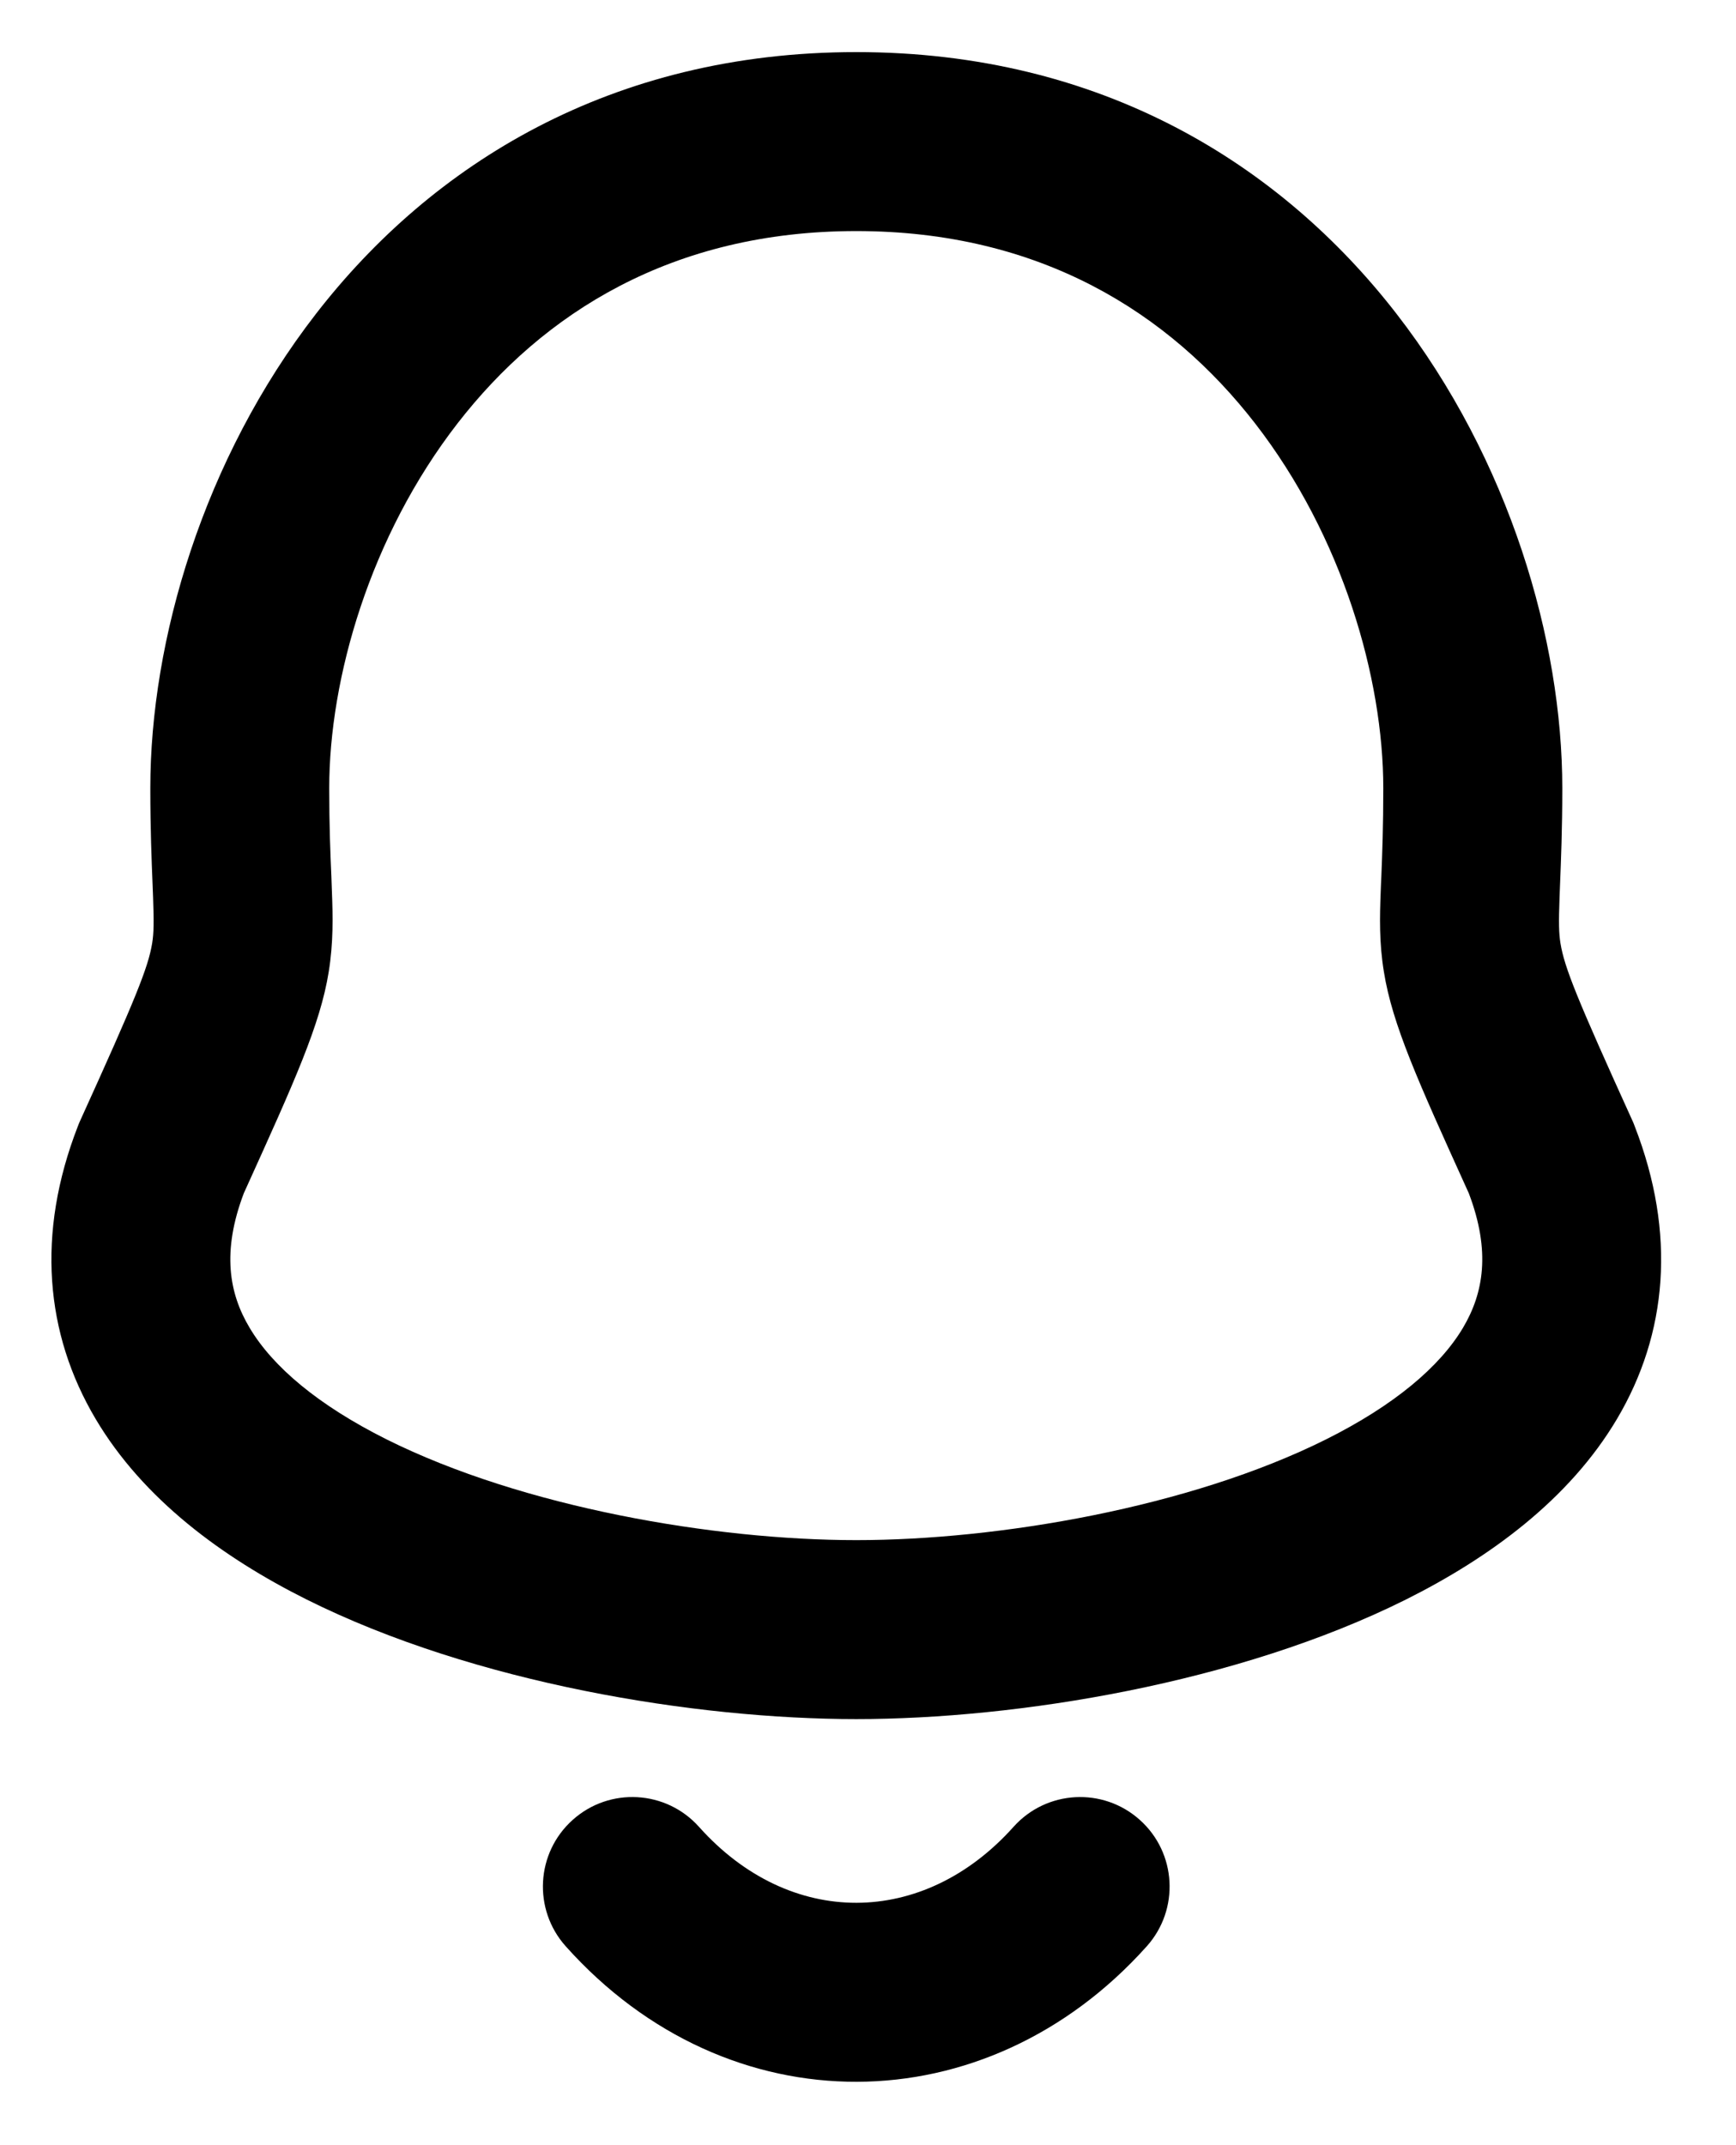 <svg width="17" height="21" viewBox="0 0 17 21" fill="none" xmlns="http://www.w3.org/2000/svg">
<path fill-rule="evenodd" clip-rule="evenodd" d="M3.096 3.07C4.226 1.613 5.98 0.51 8.385 0.51C10.79 0.51 12.544 1.613 13.674 3.07C14.783 4.499 15.299 6.272 15.299 7.716C15.299 8.125 15.286 8.428 15.277 8.656C15.275 8.703 15.273 8.746 15.272 8.787C15.263 9.031 15.265 9.135 15.281 9.234C15.32 9.472 15.442 9.774 15.99 10.98C15.996 10.995 16.003 11.009 16.008 11.025C16.417 12.077 16.328 13.058 15.835 13.89C15.368 14.678 14.589 15.248 13.767 15.659C12.122 16.479 9.96 16.829 8.385 16.829C6.811 16.829 4.648 16.479 3.004 15.659C2.181 15.248 1.403 14.678 0.936 13.89C0.442 13.057 0.353 12.077 0.763 11.024C0.768 11.009 0.775 10.995 0.781 10.98C1.329 9.774 1.451 9.472 1.49 9.234C1.506 9.135 1.508 9.031 1.499 8.787C1.498 8.746 1.496 8.703 1.494 8.656C1.485 8.428 1.472 8.125 1.472 7.716C1.472 6.272 1.988 4.499 3.096 3.07ZM4.481 4.144C3.623 5.25 3.224 6.641 3.224 7.716C3.224 8.086 3.235 8.352 3.245 8.579C3.247 8.628 3.248 8.675 3.25 8.721C3.26 8.975 3.265 9.229 3.219 9.514C3.136 10.032 2.883 10.588 2.409 11.634L2.388 11.68C2.17 12.254 2.244 12.662 2.443 12.996C2.67 13.38 3.118 13.757 3.786 14.091C5.122 14.757 6.999 15.077 8.385 15.077C9.772 15.077 11.648 14.758 12.985 14.091C13.653 13.757 14.1 13.38 14.328 12.996C14.526 12.661 14.601 12.253 14.383 11.68L14.362 11.634C13.888 10.588 13.635 10.032 13.552 9.514C13.505 9.229 13.511 8.975 13.521 8.721C13.523 8.675 13.524 8.628 13.527 8.579C13.536 8.352 13.546 8.086 13.546 7.716C13.546 6.641 13.148 5.25 12.29 4.144C11.453 3.065 10.188 2.262 8.385 2.262C6.582 2.262 5.318 3.065 4.481 4.144Z" fill="black"/>
<path fill-rule="evenodd" clip-rule="evenodd" d="M5.609 17.815C5.97 17.492 6.524 17.524 6.846 17.885C7.735 18.879 9.041 18.871 9.925 17.884C10.248 17.523 10.802 17.493 11.162 17.816C11.522 18.138 11.553 18.692 11.23 19.053C9.657 20.81 7.131 20.834 5.539 19.052C5.217 18.691 5.248 18.137 5.609 17.815Z" fill="black"/>
</svg>
